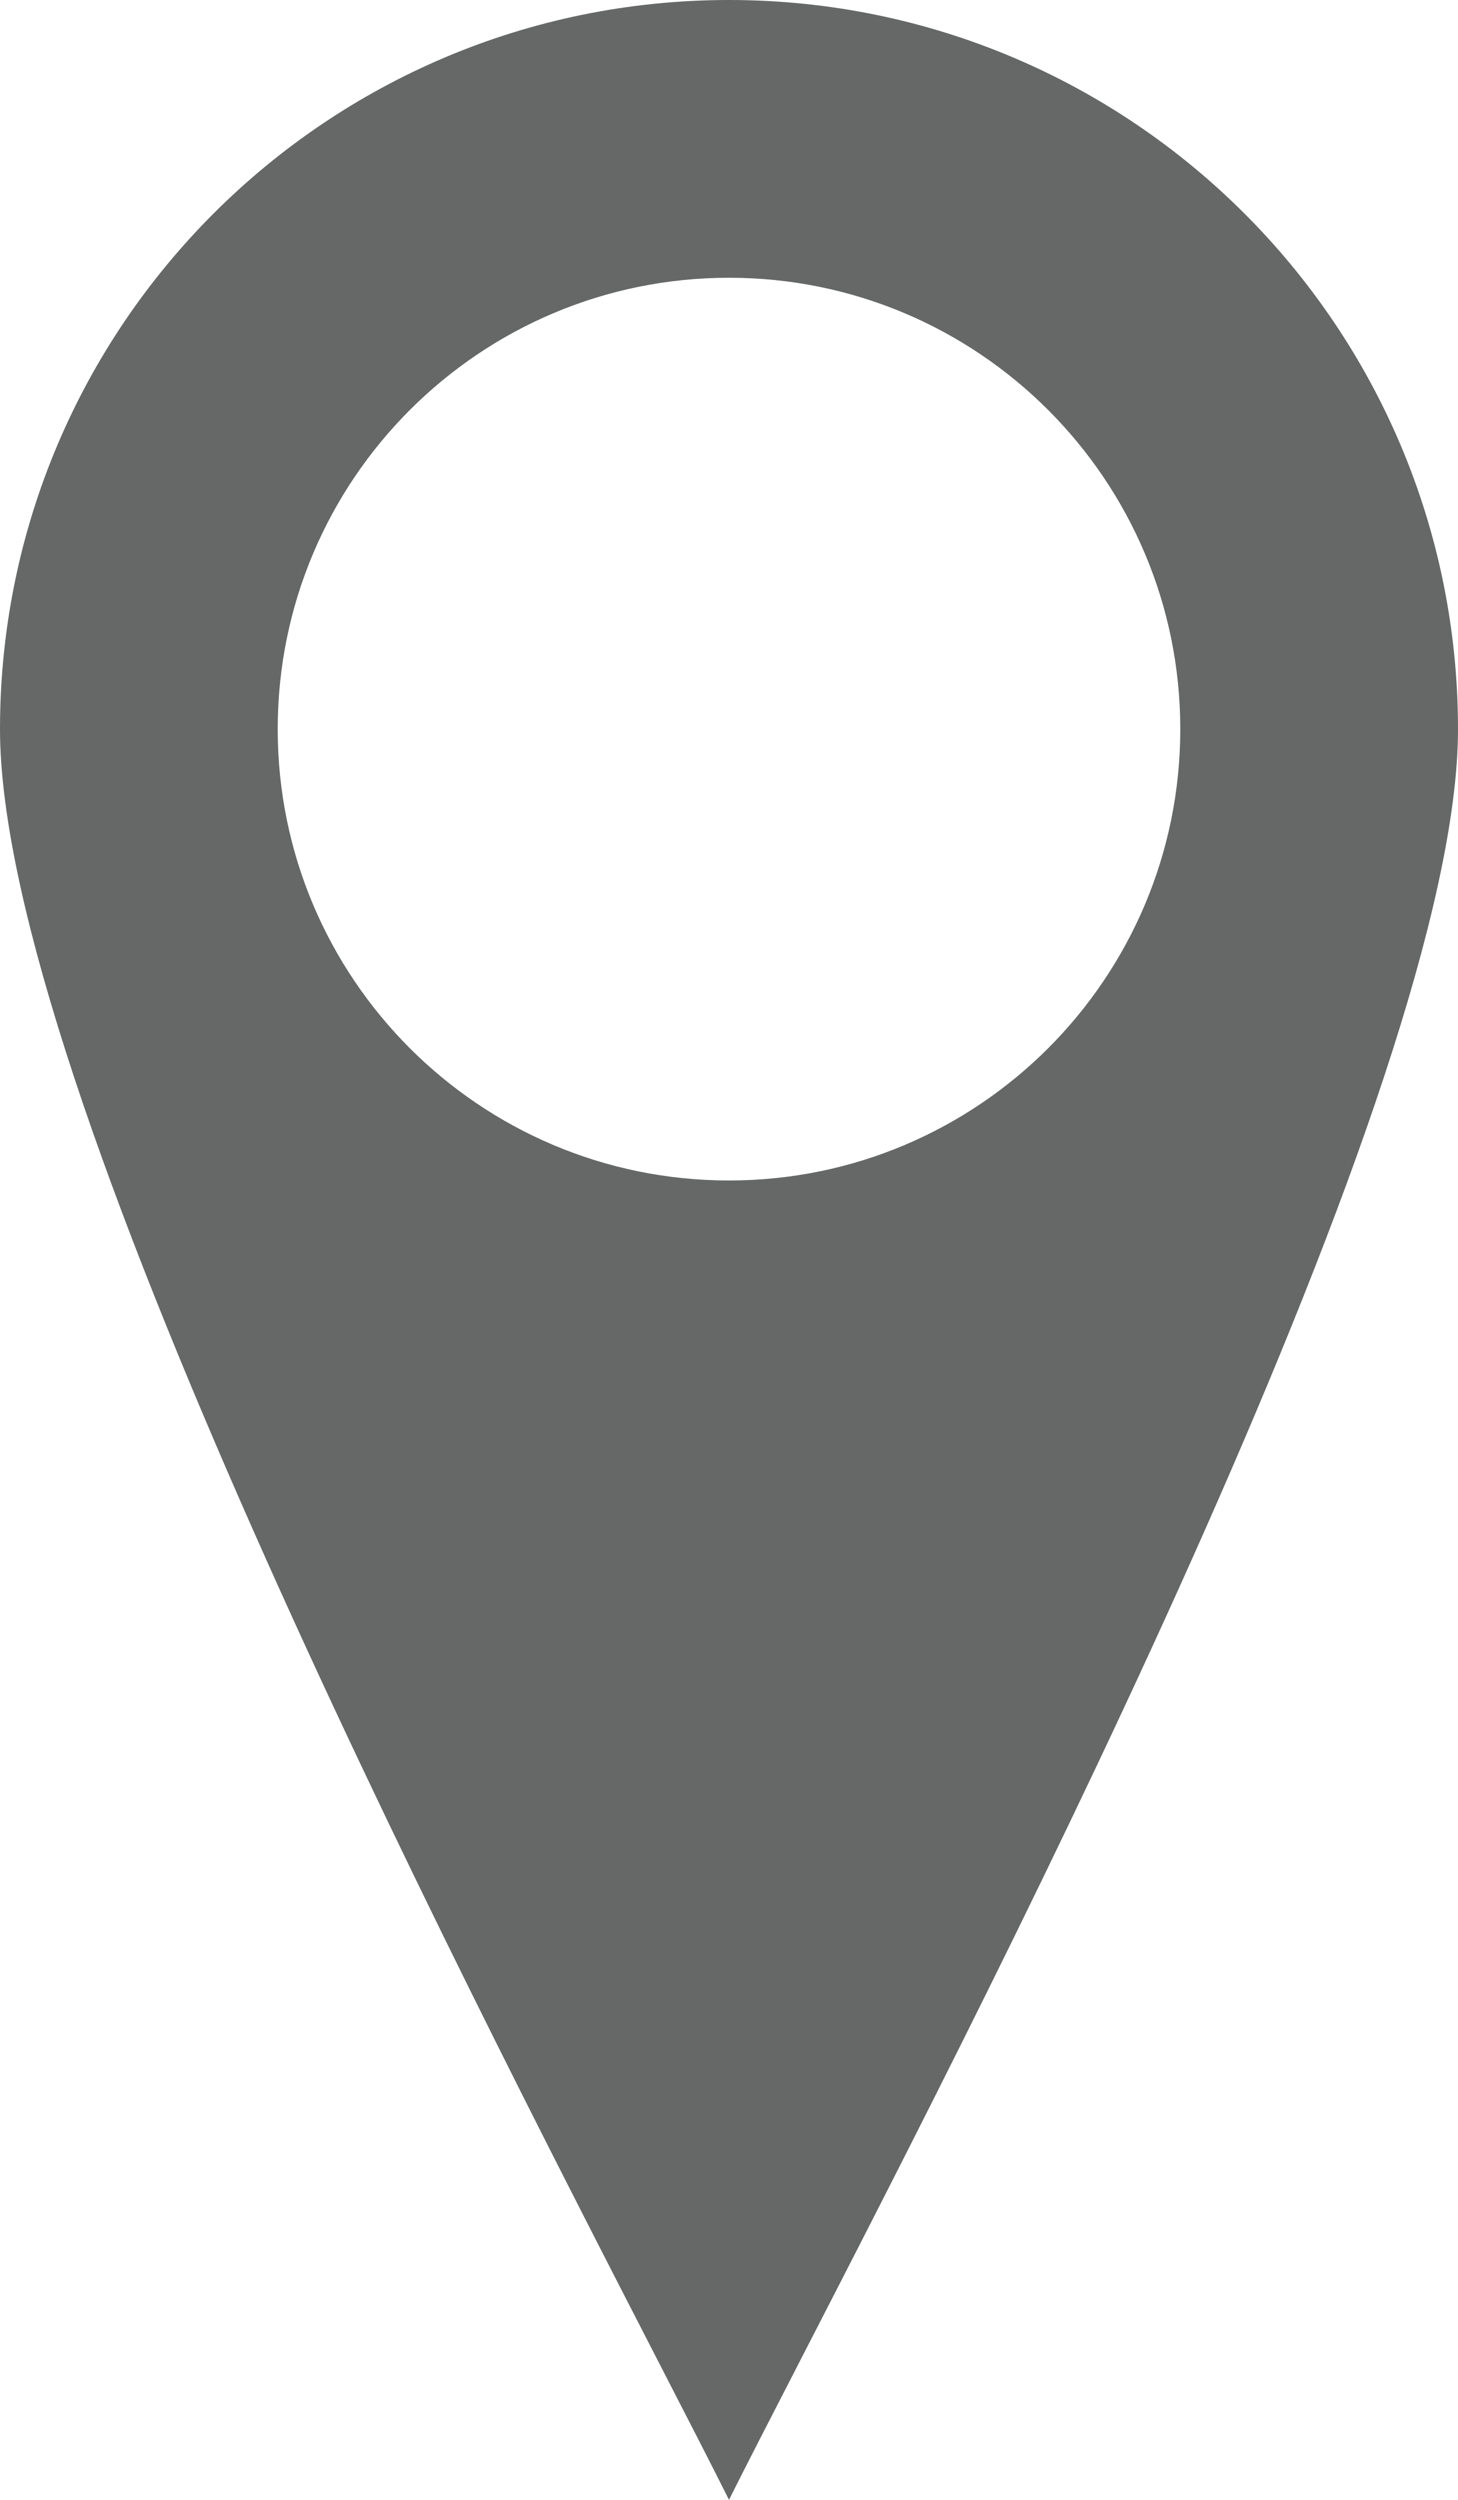 <svg width="21" height="36" viewBox="0 0 21 36" fill="none" xmlns="http://www.w3.org/2000/svg">
<path fill-rule="evenodd" clip-rule="evenodd" d="M11.506 34.032C14.463 28.286 21 15.585 21 10.5C21 4.701 16.299 0 10.5 0C4.701 0 0 4.701 0 10.5C0 15.585 6.537 28.286 9.494 34.032C9.909 34.838 10.254 35.508 10.5 36C10.746 35.508 11.091 34.838 11.506 34.032ZM10.5 17C14.09 17 17 14.09 17 10.5C17 6.91 14.09 4 10.5 4C6.91 4 4 6.91 4 10.5C4 14.09 6.91 17 10.5 17Z" fill="#656867"/>
</svg>
